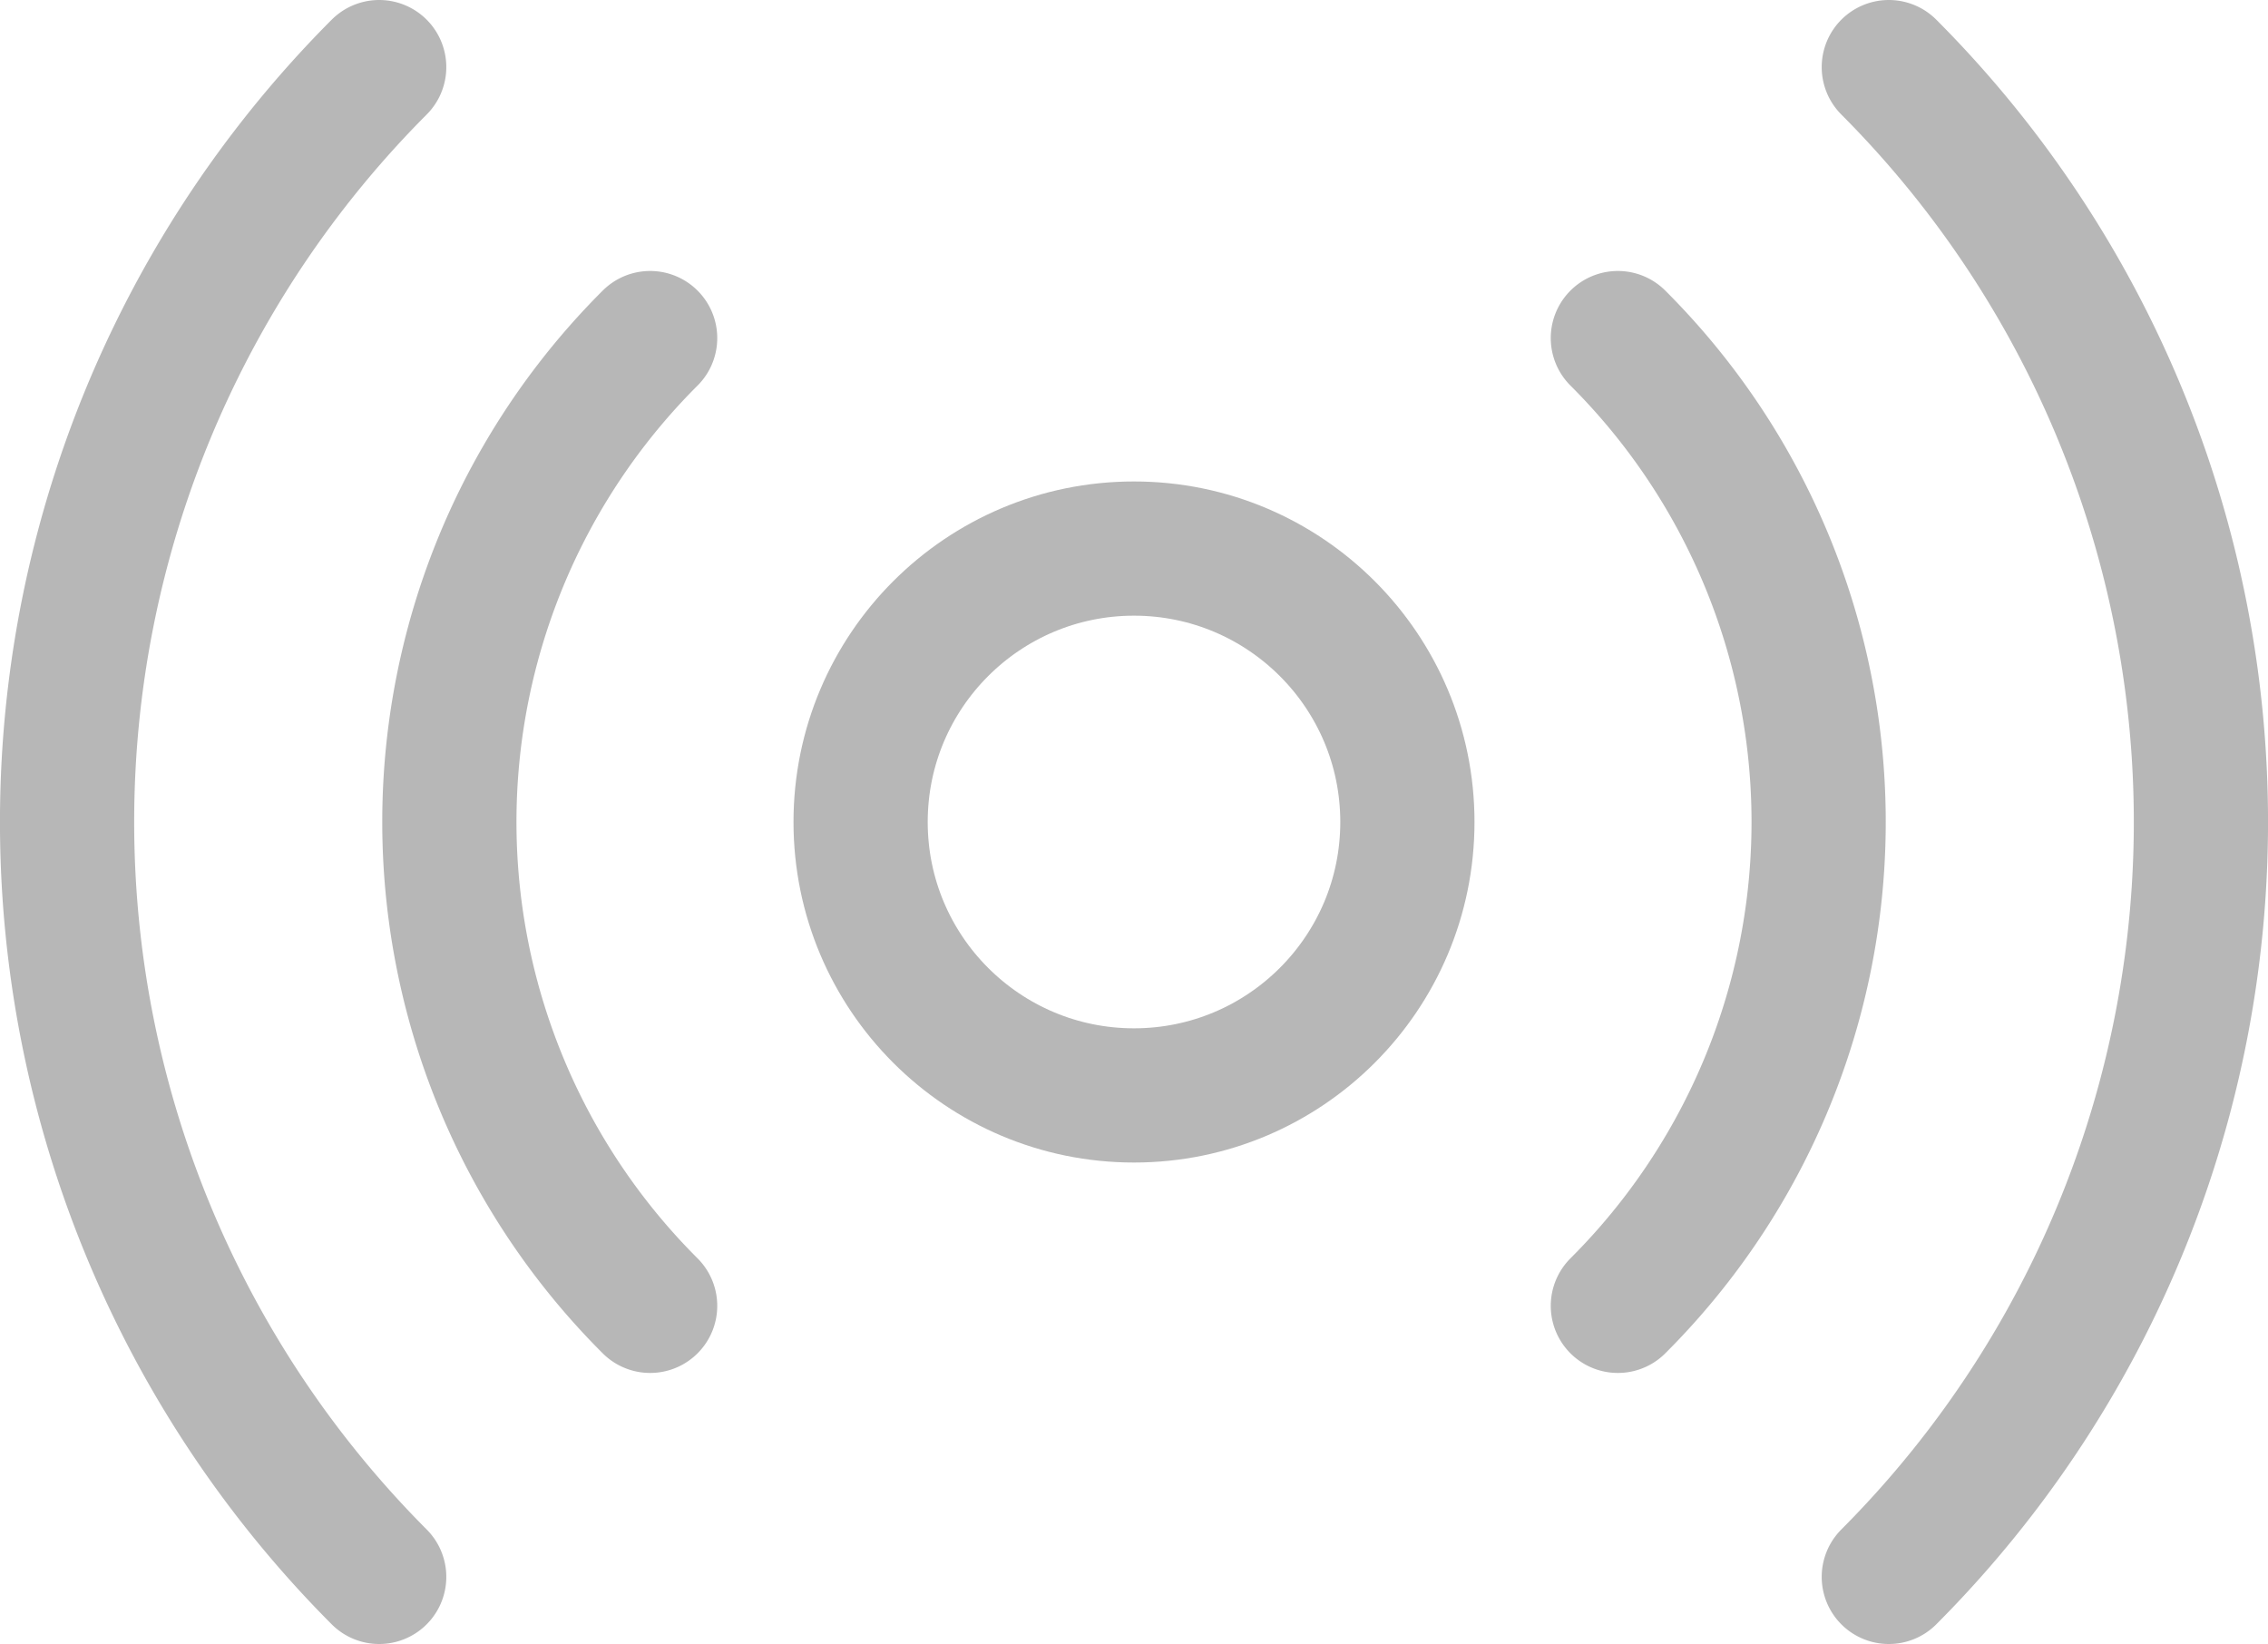 <svg xmlns="http://www.w3.org/2000/svg" viewBox="0 0 28.728 20.822">
  <defs>
    <style>
      .cls-1, .cls-2 {
        fill: none;
        stroke: #b7b7b7;
        stroke-miterlimit: 10;
        stroke-width: 1.7px;
      }

      .cls-2 {
        stroke-linecap: round;
      }
    </style>
  </defs>
  <g id="Group_2053" data-name="Group 2053" transform="translate(0.85 0.85)">
    <ellipse id="Ellipse_3445" data-name="Ellipse 3445" class="cls-1" cx="3.463" cy="3.463" rx="3.463" ry="3.463" transform="translate(10.051 6.098)"/>
    <path id="Path_3190" data-name="Path 3190" class="cls-2" d="M237.943,37.357a8.656,8.656,0,0,1,0-12.257" transform="translate(-230.558 -21.668)"/>
    <path id="Path_3191" data-name="Path 3191" class="cls-2" d="M283.7,37.357a8.656,8.656,0,0,0,0-12.257h0" transform="translate(-264.057 -21.668)"/>
    <path id="Path_3192" data-name="Path 3192" class="cls-2" d="M223.553,33.022a13.538,13.538,0,0,1,0-19.122" transform="translate(-219.6 -13.9)"/>
    <path id="Path_3193" data-name="Path 3193" class="cls-2" d="M294.9,13.9a13.538,13.538,0,0,1,0,19.122" transform="translate(-271.825 -13.9)"/>
  </g>
</svg>
